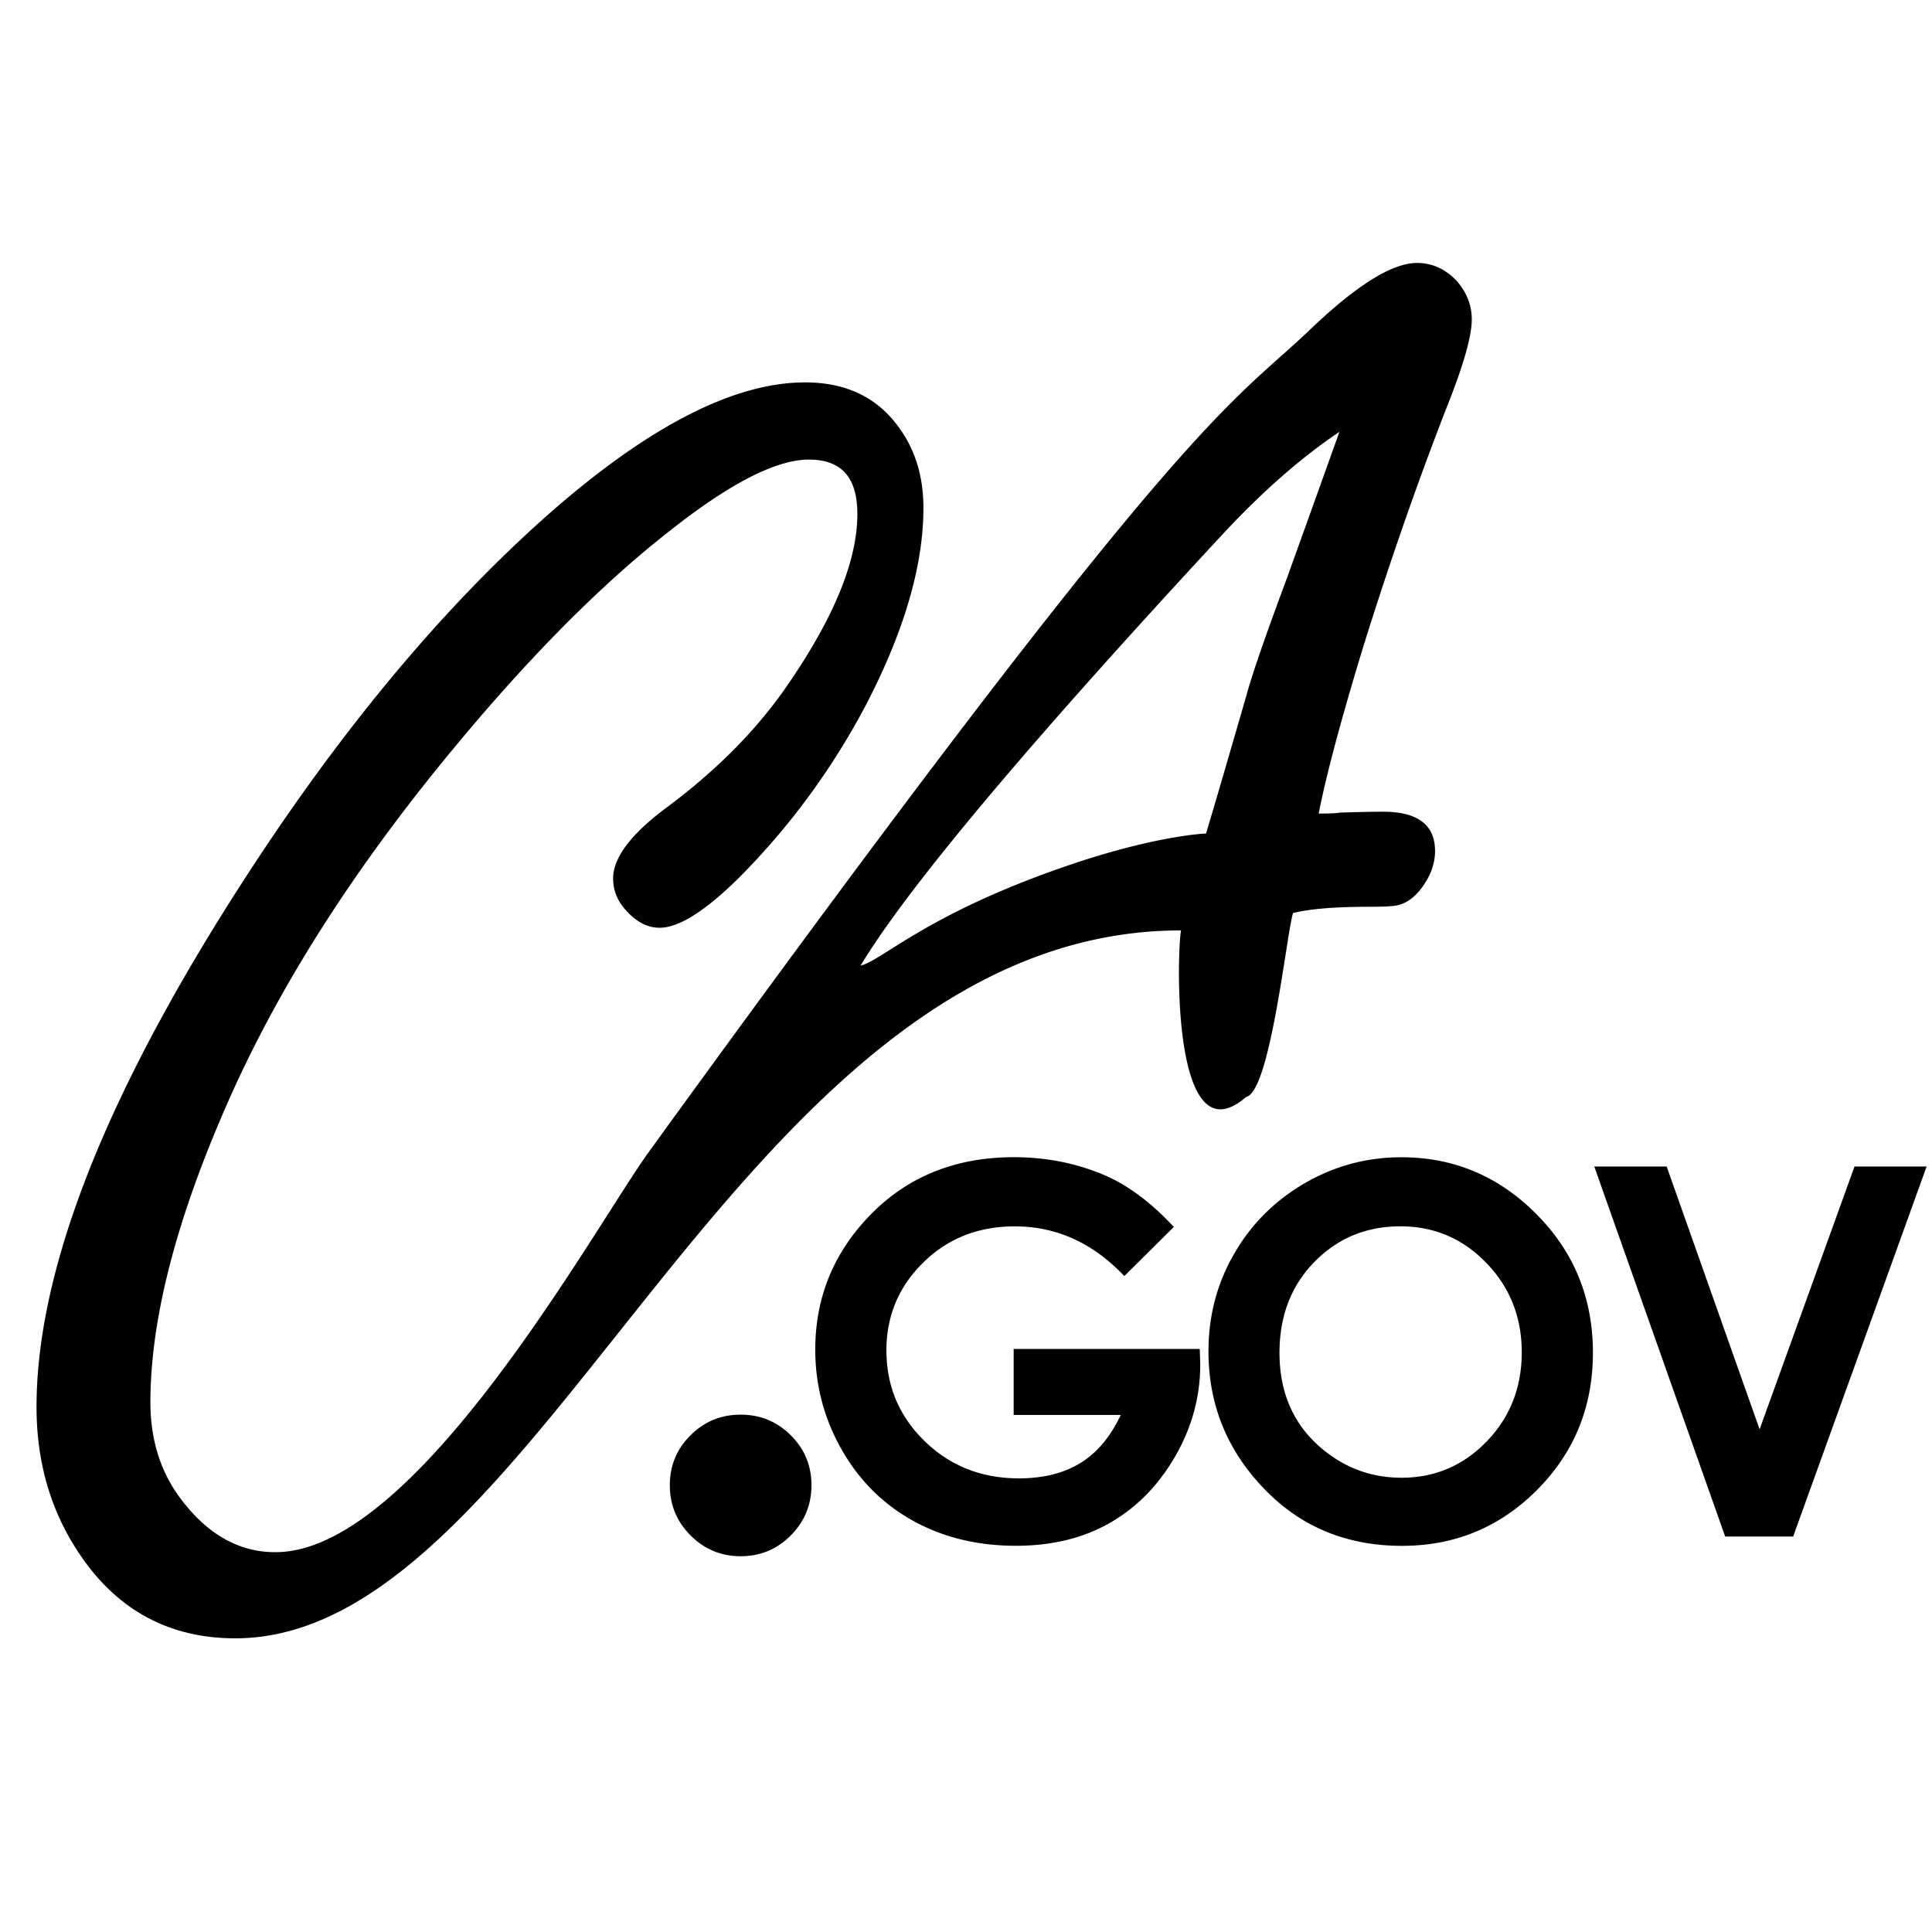 <svg xmlns="http://www.w3.org/2000/svg" viewBox="0 0 1024 1024"><path d="M639.217 441.78c2.808-9.213 10.005-33.756 21.556-73.667 2.808-10.472 9.969-31.202 21.52-62.223a48526.22 48526.22 0 0 0 27.639-77.014c-20.297 13.639-40.882 31.705-61.792 54.162-74.639 80.469-161.334 177.744-192.031 228.774 11.733-2.879 35.087-27.423 109.51-52.937 47.468-16.267 73.595-17.093 73.595-17.093zm-13.244 51.355c-235.361 0-338.034 375.208-501.238 375.208-36.995 0-65.678-16.626-85.903-49.88-12.956-21.233-19.468-45.489-19.468-72.731 0-68.413 32.317-154.748 96.987-258.968 55.132-88.71 113.253-160.111 174.432-214.271 52.937-46.568 98.247-69.817 135.926-69.817 21.233 0 37.535 7.594 48.943 22.816 9.176 12.02 13.783 26.595 13.783 43.725 0 30.734-10.293 65.75-30.806 105.084-17.994 33.9-40.45 64.347-67.297 91.265-17.706 17.418-31.598 26.163-41.71 26.163-6.657 0-12.774-3.311-18.498-9.969-4.102-4.786-6.154-10.148-6.154-16.158 0-11.12 9.646-23.787 28.934-38.039 27.207-20.297 48.836-42.501 64.957-66.578 23.716-34.873 35.557-64.347 35.557-88.458 0-9.789-2.124-17.093-6.407-21.846-4.283-4.75-10.689-7.09-19.253-7.09-17.418 0-42.106 12.667-74.099 38.039-36.42 28.503-74.89 67.333-115.412 116.456-51.606 62.439-90.832 123.906-117.753 184.473C93.64 645.285 79.713 698.871 79.713 743.28c0 21.233 6.154 39.299 18.498 54.199 13.568 16.807 30.194 25.911 49.772 25.156 74.567-2.735 167.523-172.957 196.205-212.507C628.743 217.393 650.407 216.35 693.521 175.503c25.011-24.077 44.23-36.131 57.51-36.131 8.277 0 15.403 3.346 21.449 9.969 5.074 6.01 7.594 12.667 7.594 19.972 0 8.853-4.426 24.4-13.28 46.568-15.187 38.975-29.727 80.613-43.653 124.986-12.02 39.299-20.118 69.42-24.22 90.33 5.722 0 9.536-.143 11.373-.503 9.176-.288 16.771-.467 22.779-.467 18.353 0 27.53 6.945 27.53 20.909 0 6.01-1.98 11.948-5.902 17.813-3.959 5.866-8.421 9.464-13.495 10.725-1.907.648-7.09.937-15.618.937-17.994 0-31.417 1.115-40.234 3.311-3.346 9.969-11.984 94.576-24.831 97.455-39.694 34.477-36.744-77.014-34.548-88.242zM392.592 749.799c10.365 0 19.217 3.635 26.523 10.904s10.976 16.122 10.976 26.487c0 10.4-3.671 19.289-10.976 26.632s-16.196 11.013-26.523 11.013c-10.4 0-19.217-3.671-26.559-11.013-7.341-7.341-11.013-16.231-11.013-26.632 0-10.365 3.671-19.217 11.013-26.487 7.341-7.305 16.158-10.904 26.559-10.904zm229.567-99.505l-26.236 26.054c-16.626-17.563-35.988-26.343-58.084-26.343-19.325 0-35.485 6.371-48.475 19.145-13.028 12.774-19.542 28.323-19.542 46.604 0 18.93 6.766 34.944 20.261 48.081 13.495 13.135 30.158 19.722 49.987 19.722 12.848 0 23.716-2.698 32.568-8.134 8.853-5.434 15.942-13.927 21.412-25.479h-56.789v-34.98h98.643l.252 8.241c0 17.166-4.462 33.433-13.315 48.764-8.925 15.367-20.441 27.098-34.584 35.197s-30.734 12.128-49.807 12.128c-20.332 0-38.543-4.426-54.485-13.244-15.978-8.853-28.61-21.449-37.895-37.788-9.285-16.374-13.964-34.008-13.964-52.937 0-25.982 8.602-48.548 25.768-67.729 20.369-22.852 46.891-34.26 79.533-34.26 17.13 0 33.073 3.168 47.935 9.501 12.524 5.363 24.795 14.502 36.815 27.459zM742.79 613.37c27.747 0 51.606 10.04 71.544 30.158 19.972 20.082 29.942 44.517 29.942 73.416 0 28.61-9.825 52.83-29.51 72.659-19.722 19.829-43.581 29.727-71.688 29.727-29.438 0-53.909-10.148-73.344-30.554-19.468-20.297-29.222-44.482-29.222-72.515 0-18.75 4.498-35.988 13.604-51.714 9.069-15.763 21.556-28.178 37.392-37.392s32.966-13.783 51.282-13.783zm-.541 36.6c-18.101 0-33.289 6.297-45.597 18.893s-18.498 28.683-18.498 48.116c0 21.7 7.774 38.831 23.248 51.463 12.056 9.86 25.875 14.791 41.458 14.791 17.634 0 32.641-6.407 45.056-19.181 12.38-12.774 18.642-28.574 18.642-47.287 0-18.678-6.261-34.441-18.75-47.359s-27.639-19.433-45.561-19.433zm102.746-31.705h38.363l49.268 139.309 50.311-139.309h38.219l-70.751 196.134h-36.024l-69.384-196.134z"/></svg>